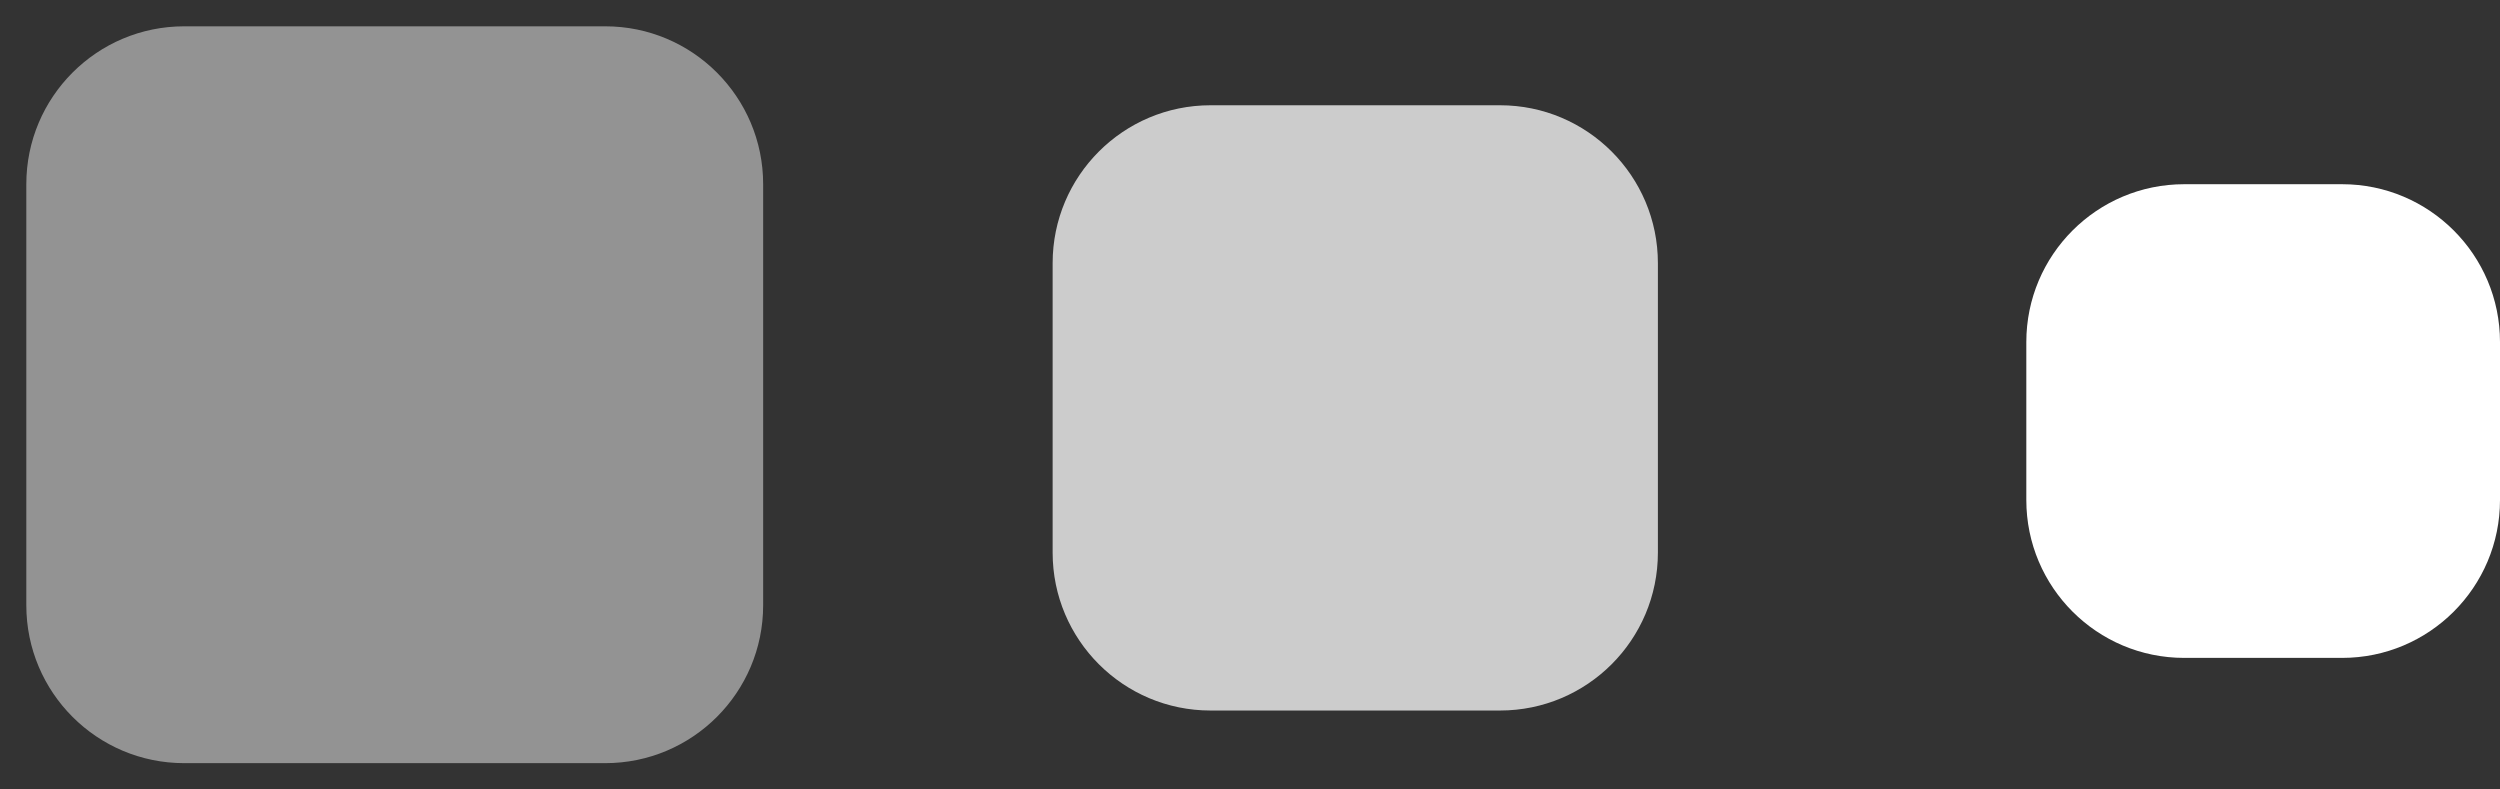 <?xml version="1.0" encoding="utf-8"?>
<!-- Generator: Adobe Illustrator 16.0.0, SVG Export Plug-In . SVG Version: 6.00 Build 0)  -->
<!DOCTYPE svg PUBLIC "-//W3C//DTD SVG 1.1//EN" "http://www.w3.org/Graphics/SVG/1.1/DTD/svg11.dtd">
<svg version="1.1" xmlns="http://www.w3.org/2000/svg" xmlns:xlink="http://www.w3.org/1999/xlink" x="0px" y="0px" width="95px"
	 height="30px" viewBox="0 0 95 30" enable-background="new 0 0 95 30" xml:space="preserve">
<rect x="0" y="0" width="95" height="30" fill="#333333" stroke="none"/>
<g id="圆角矩形_4_1_" opacity="0.471" enable-background="new    ">
	<g id="圆角矩形_4">
		<g>
			<path fill-rule="evenodd" clip-rule="evenodd" fill="#FFFFFF" d="M23,1H7C3.686,1,1,3.687,1,7v16c0,3.313,2.686,6,6,6h16
				c3.313,0,6-2.687,6-6V7C29,3.687,26.313,1,23,1z"/>
		</g>
	</g>
</g>
<g id="圆角矩形_4_拷贝_1_" opacity="0.749" enable-background="new    ">
	<g id="圆角矩形_4_拷贝">
		<g>
			<path fill-rule="evenodd" clip-rule="evenodd" fill="#FFFFFF" d="M57,4H46c-3.313,0-6,2.687-6,6v11c0,3.313,2.687,6,6,6h11
				c3.313,0,6-2.687,6-6V10C63,6.687,60.313,4,57,4z"/>
		</g>
	</g>
</g>
<g id="圆角矩形_4_拷贝_2_1_" enable-background="new    ">
	<g id="圆角矩形_4_拷贝_2">
		<g>
			<path fill-rule="evenodd" clip-rule="evenodd" fill="#FFFFFF" d="M89,7h-6c-3.313,0-6,2.687-6,6v6c0,3.313,2.687,6,6,6h6
				c3.313,0,6-2.687,6-6v-6C95,9.687,92.313,7,89,7z"/>
		</g>
	</g>
</g>
</svg>
